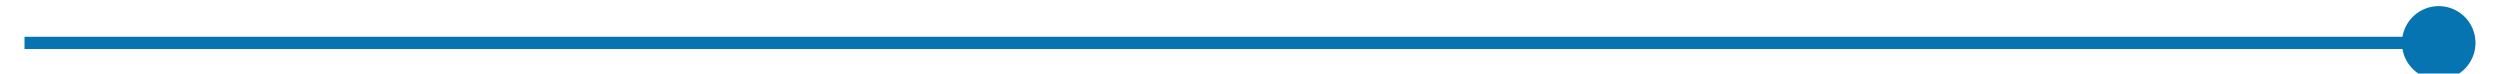 ﻿<?xml version="1.0" encoding="utf-8"?>
<svg version="1.1" xmlns:xlink="http://www.w3.org/1999/xlink" width="204px" height="6px" preserveAspectRatio="xMinYMid meet" viewBox="586 241  204 4" xmlns="http://www.w3.org/2000/svg">
  <path d="M 785 240.5  A 3 3 0 0 0 782 243.5 A 3 3 0 0 0 785 246.5 A 3 3 0 0 0 788 243.5 A 3 3 0 0 0 785 240.5 Z " fill-rule="nonzero" fill="#0774b2" stroke="none" />
  <path d="M 588 243.5  L 787 243.5  " stroke-width="1" stroke="#0774b2" fill="none" />
</svg>